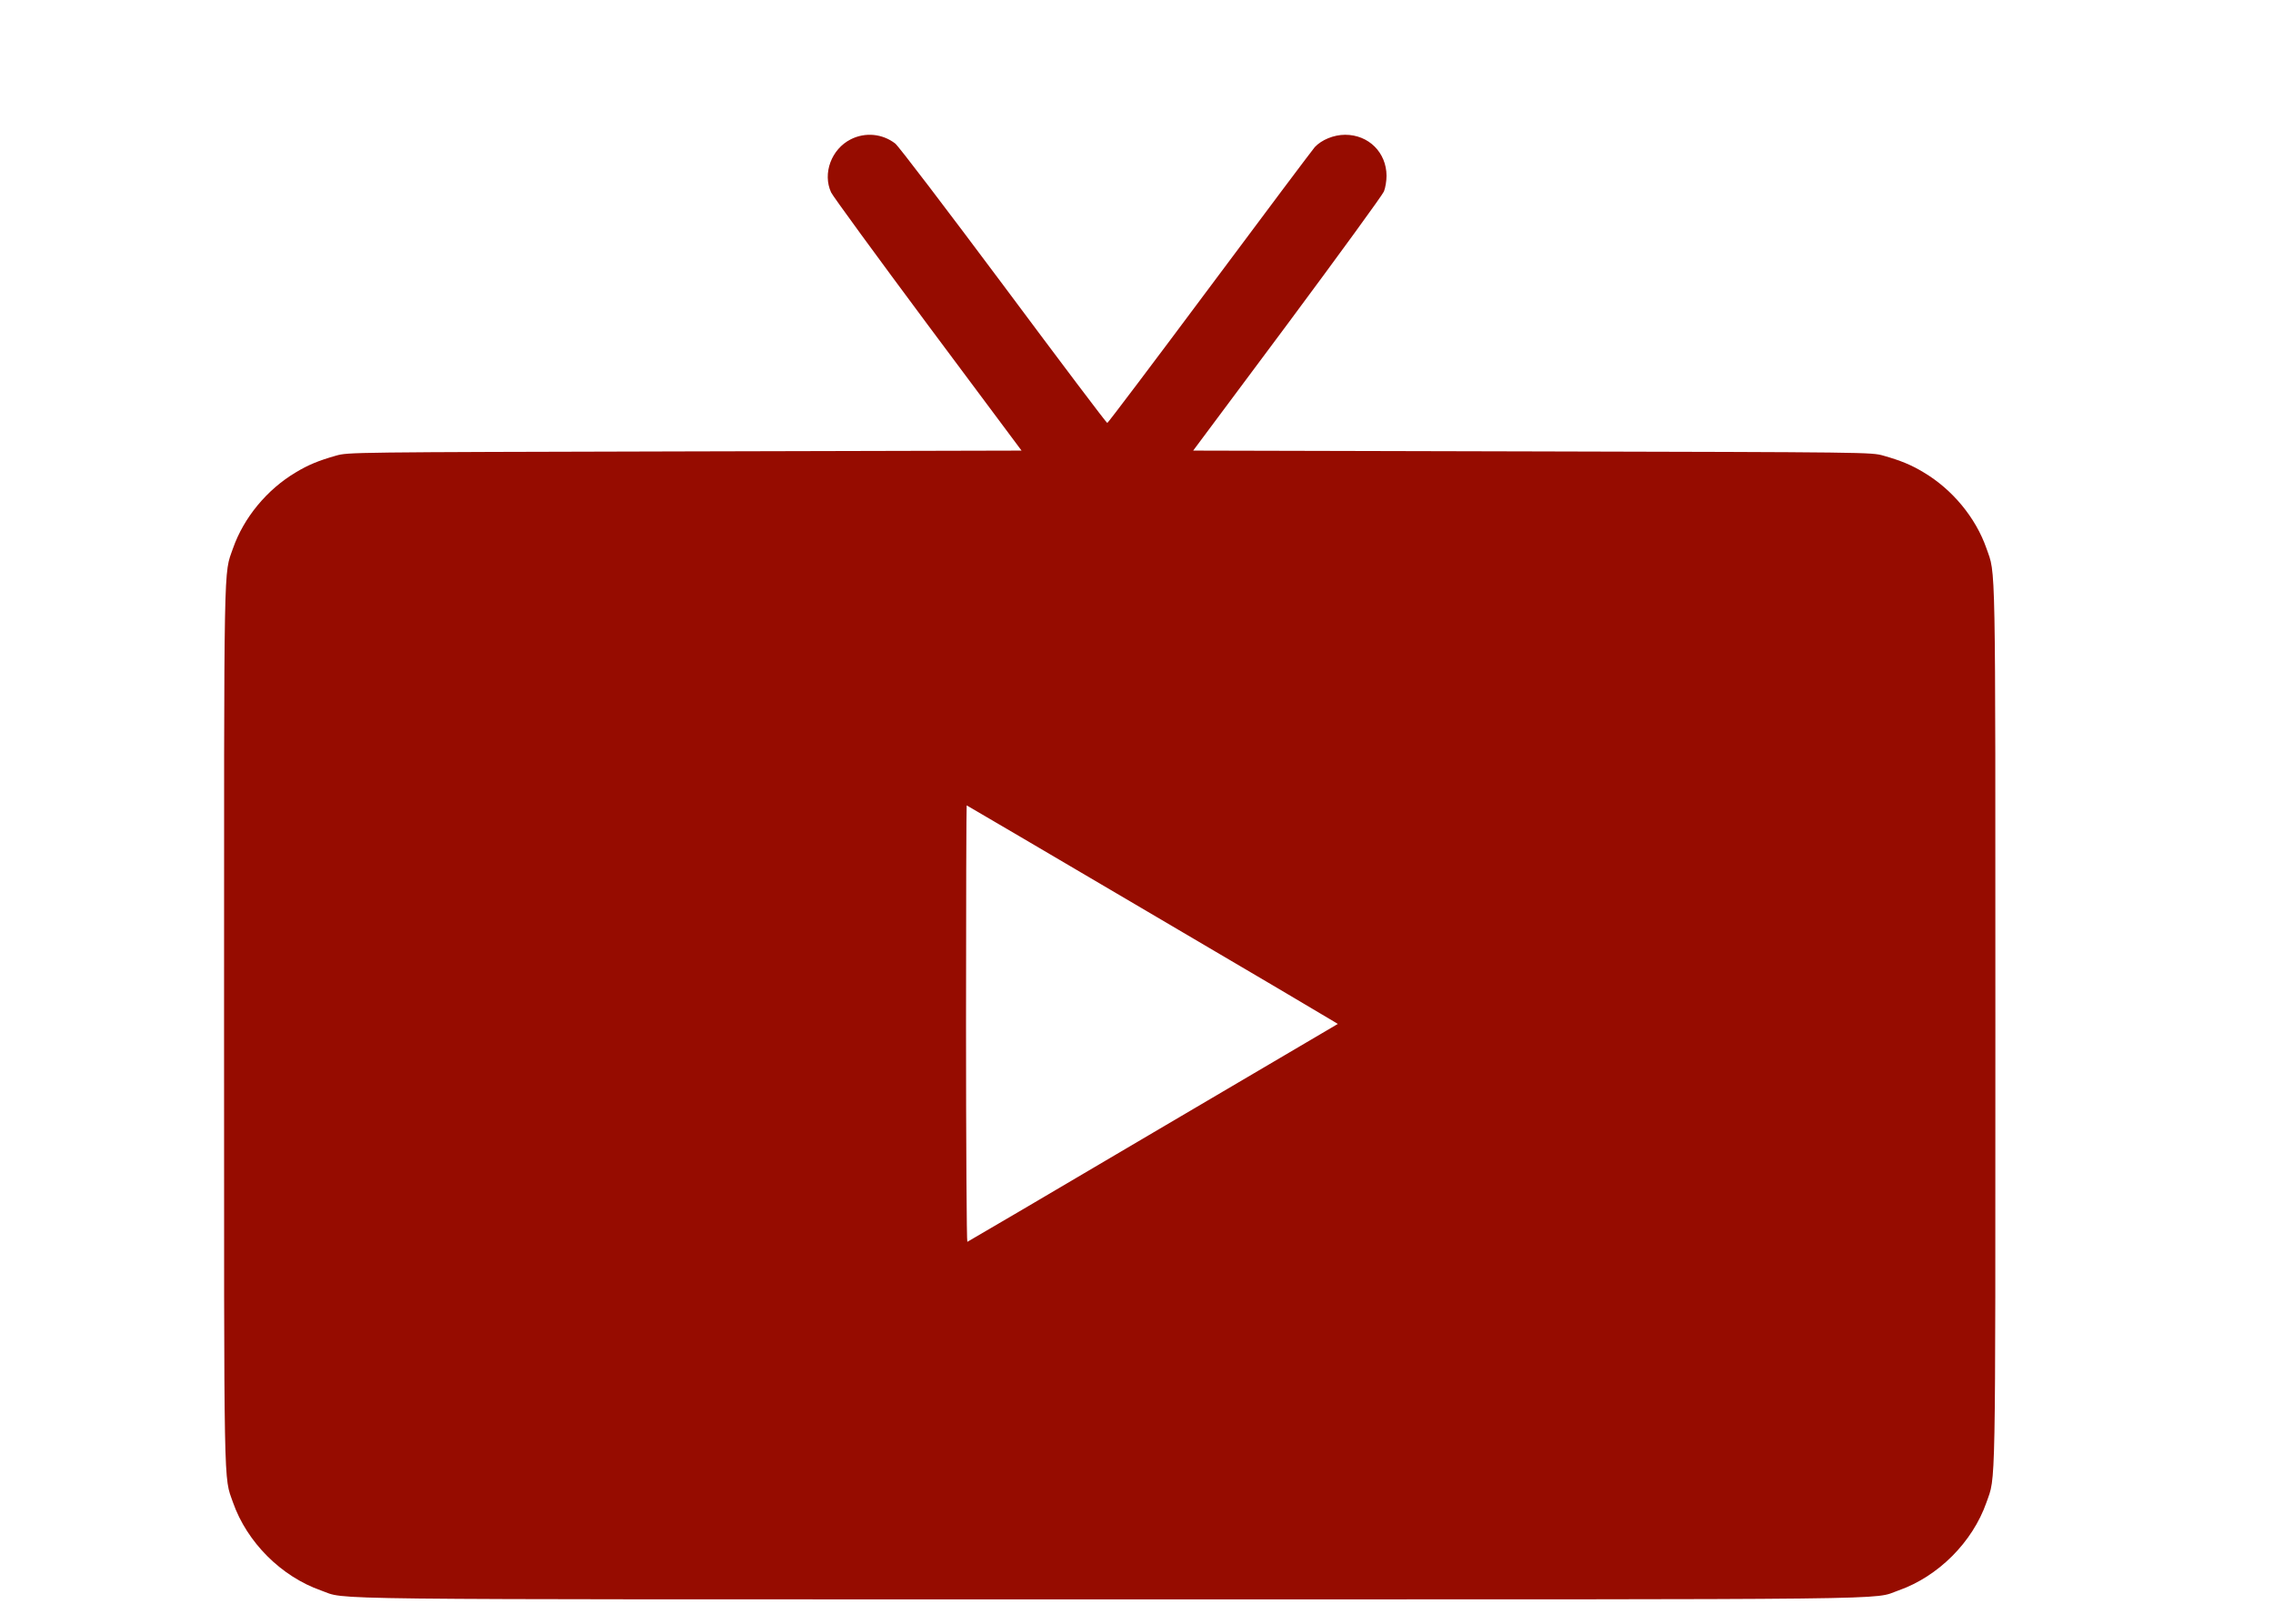 <?xml version="1.0" standalone="no"?>
<!DOCTYPE svg PUBLIC "-//W3C//DTD SVG 20010904//EN"
 "http://www.w3.org/TR/2001/REC-SVG-20010904/DTD/svg10.dtd">
<svg version="1.0" xmlns="http://www.w3.org/2000/svg"
 width="1400pt" height="1000pt" viewBox="0 0 1400 1000"
 preserveAspectRatio="xMidYMid meet">

<g transform="translate(0,1000) scale(0.1,-0.1)"
fill="#960c00" stroke="none">
<path d="M5240 9142 c-119 -60 -175 -210 -121 -327 10 -22 278 -389 595 -815
l578 -775 -2074 -5 c-2063 -5 -2073 -5 -2148 -26 -106 -30 -172 -57 -248 -103
-177 -105 -321 -279 -387 -468 -58 -167 -55 -4 -55 -2938 0 -2934 -3 -2771 55
-2938 86 -245 297 -456 542 -542 170 -59 -178 -55 4858 -55 5036 0 4688 -4
4858 55 245 86 456 297 542 542 58 167 55 4 55 2938 0 2934 3 2771 -55 2938
-66 189 -210 363 -387 468 -76 46 -142 73 -248 103 -75 21 -85 21 -2163 26
l-2088 5 580 778 c318 428 586 796 595 818 9 22 16 65 16 97 -1 143 -110 252
-255 252 -70 0 -145 -31 -187 -76 -14 -16 -306 -405 -648 -864 -342 -459 -626
-835 -630 -835 -5 0 -293 382 -640 848 -348 466 -647 859 -666 873 -79 61
-185 71 -274 26z m1831 -4758 c613 -360 1126 -663 1141 -673 l28 -17 -1137
-669 c-625 -369 -1140 -671 -1145 -673 -4 -2 -8 602 -8 1342 0 740 2 1346 4
1346 1 0 504 -295 1117 -656z"/>
</g>
</svg>
